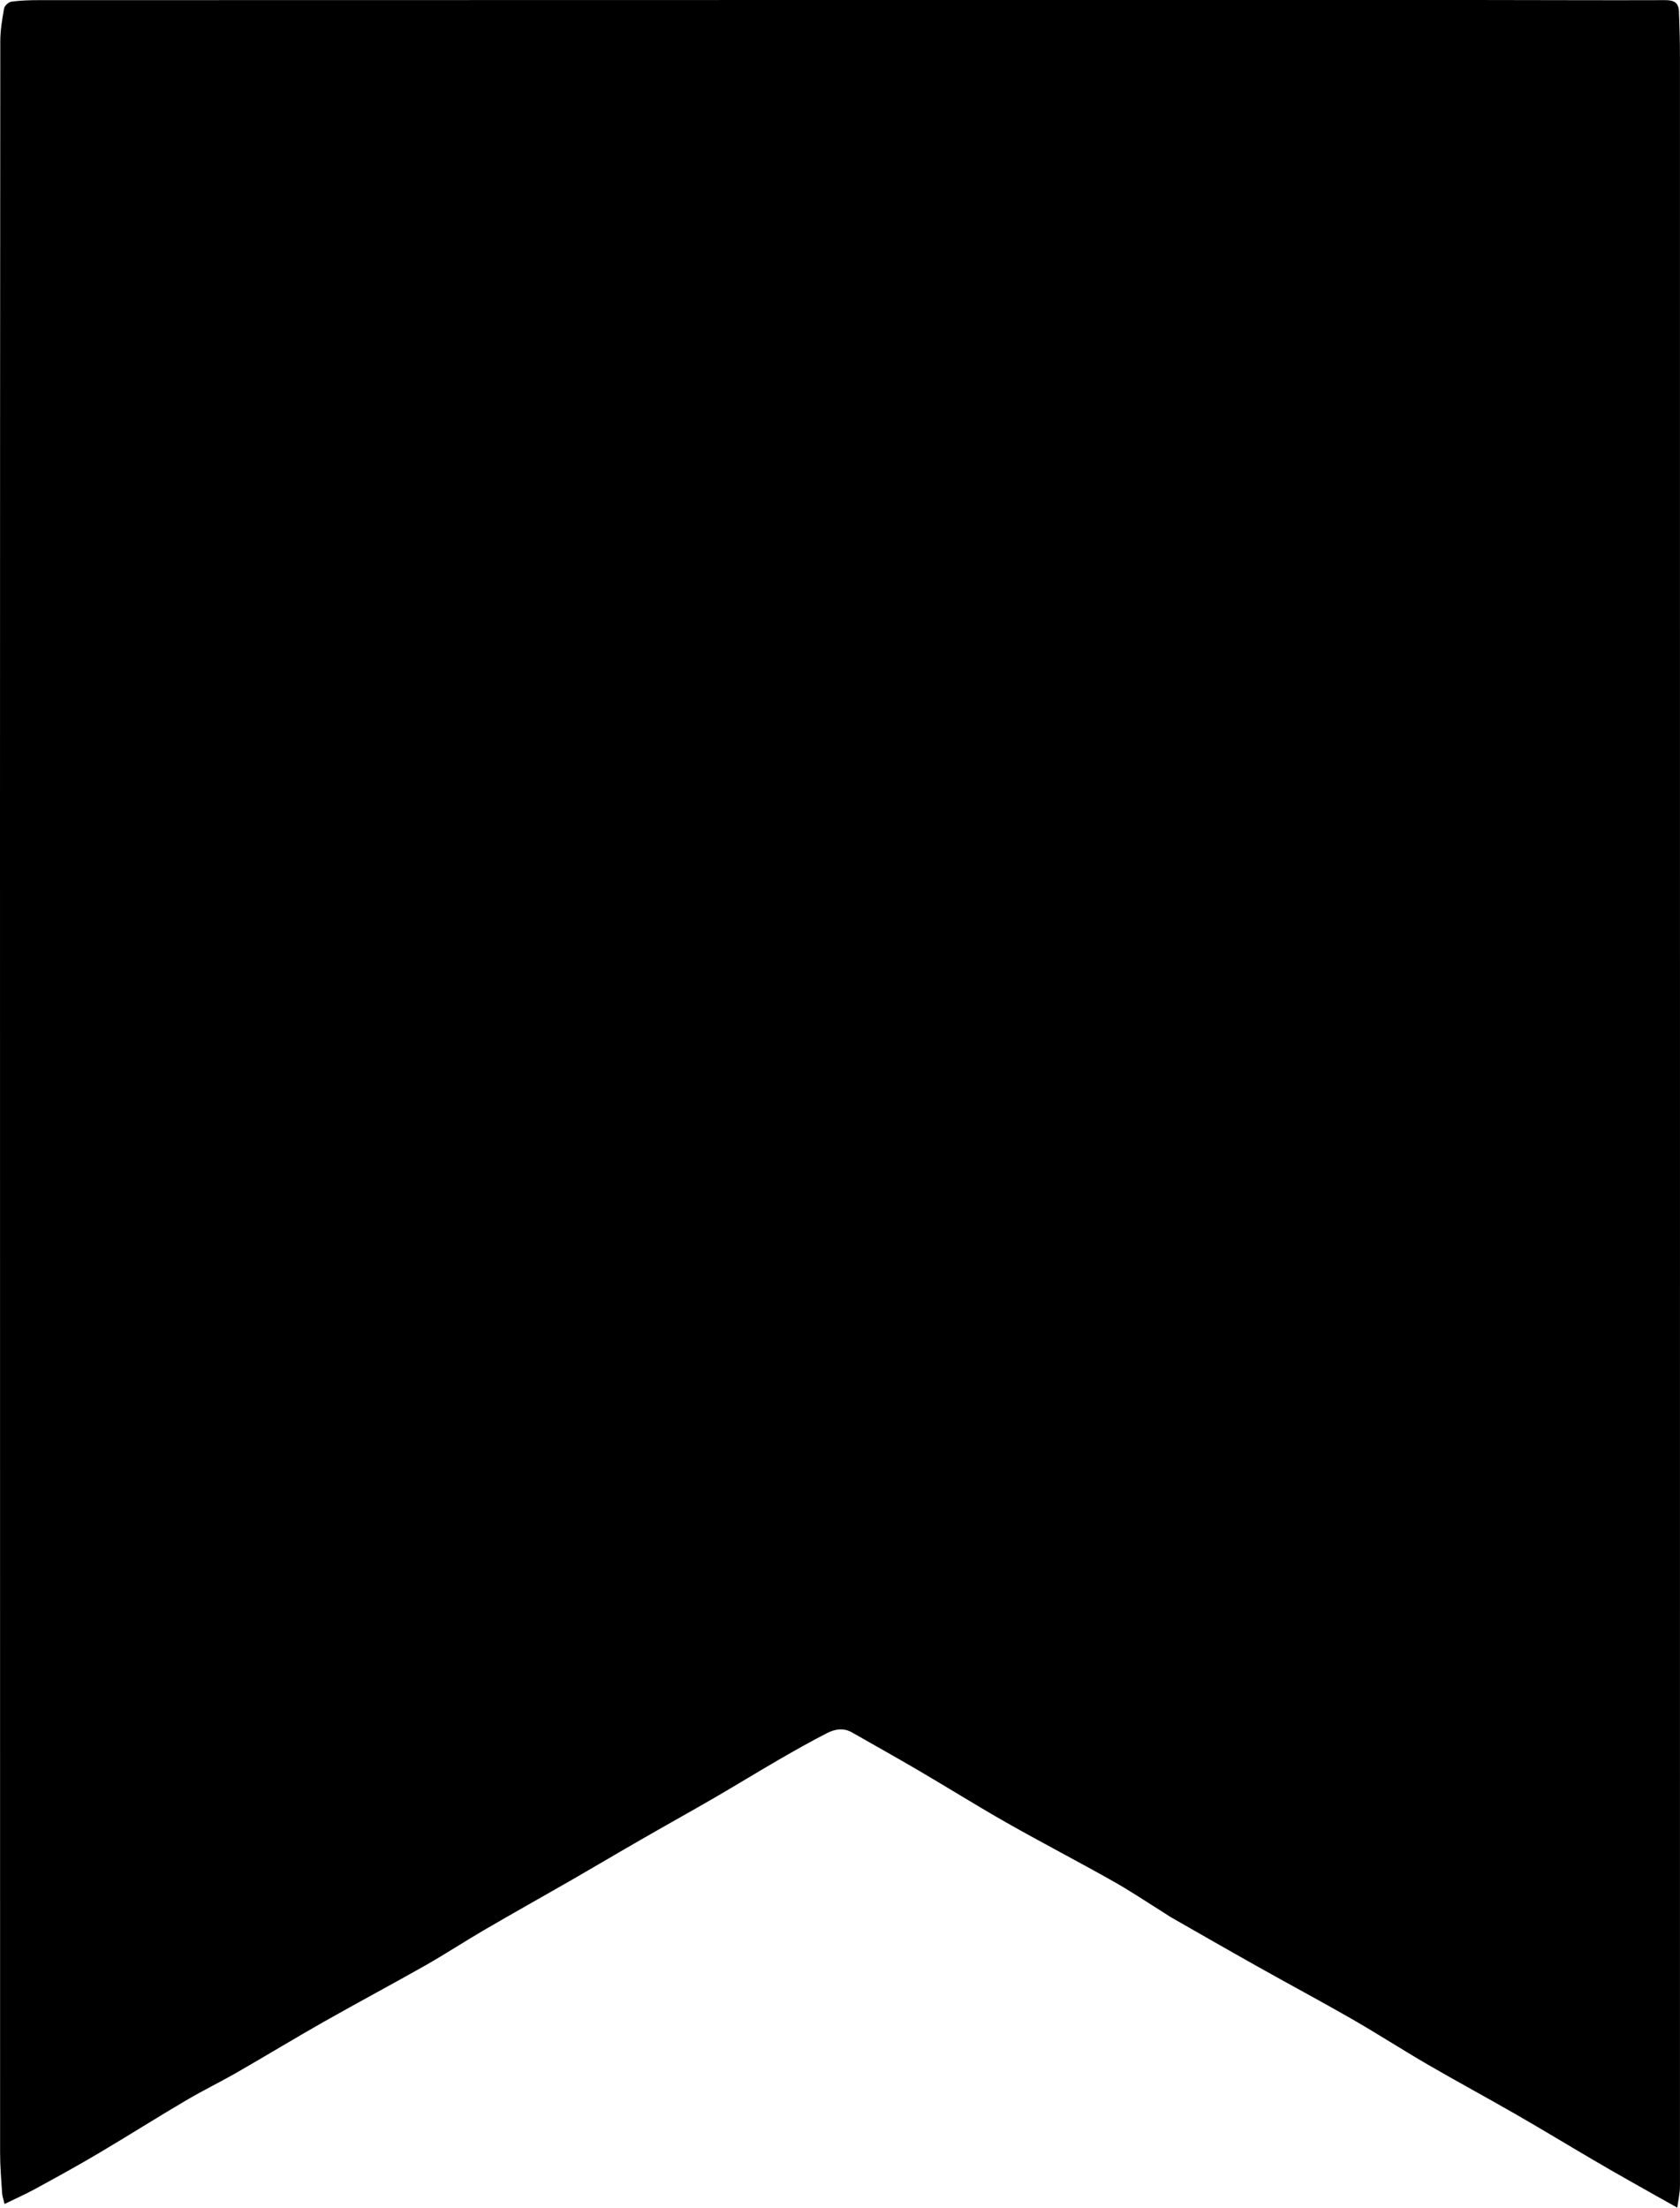 <svg width="35" height="46" viewBox="0 0 35 46" fill="none" xmlns="http://www.w3.org/2000/svg">
<path d="M34.943 46C34.964 45.837 34.999 45.691 34.999 45.545C35.001 30.744 34.999 15.942 34.999 1.14C34.999 0.84 34.989 0.539 34.978 0.239C34.972 0.063 34.882 0.002 34.696 0.003C33.367 0.008 32.039 0 30.71 0C20.742 0 10.774 -5.05571e-07 0.806 0.003C0.615 0.003 0.424 0.009 0.237 0.035C0.179 0.042 0.095 0.119 0.085 0.176C0.044 0.404 0.006 0.636 0.006 0.864C0.002 6.267 0 11.668 0 17.07C0 26.331 -1.43191e-07 35.59 0.002 44.851C0.002 45.133 0.026 45.414 0.044 45.696C0.047 45.756 0.07 45.815 0.095 45.92C0.325 45.807 0.536 45.715 0.736 45.605C1.183 45.361 1.63 45.116 2.069 44.855C2.674 44.497 3.267 44.12 3.873 43.764C4.226 43.556 4.595 43.376 4.95 43.172C5.555 42.824 6.151 42.462 6.759 42.117C7.461 41.72 8.172 41.34 8.874 40.943C9.284 40.709 9.68 40.45 10.087 40.212C10.696 39.857 11.312 39.513 11.924 39.161C12.394 38.89 12.86 38.613 13.33 38.343C13.844 38.046 14.363 37.759 14.877 37.461C15.329 37.199 15.773 36.926 16.223 36.665C16.556 36.473 16.89 36.283 17.233 36.108C17.392 36.027 17.572 35.995 17.745 36.093C18.205 36.355 18.668 36.614 19.126 36.882C19.741 37.242 20.345 37.62 20.965 37.973C21.7 38.39 22.452 38.78 23.189 39.196C23.557 39.403 23.908 39.64 24.267 39.864C24.316 39.894 24.361 39.928 24.41 39.955C25.001 40.292 25.591 40.632 26.185 40.965C26.838 41.333 27.5 41.685 28.151 42.059C28.688 42.367 29.208 42.703 29.744 43.015C30.349 43.366 30.966 43.699 31.573 44.048C32.111 44.357 32.639 44.678 33.173 44.991C33.434 45.145 33.696 45.295 33.96 45.444C34.273 45.622 34.586 45.797 34.946 45.998L34.943 46Z" fill="black"/>
</svg>

